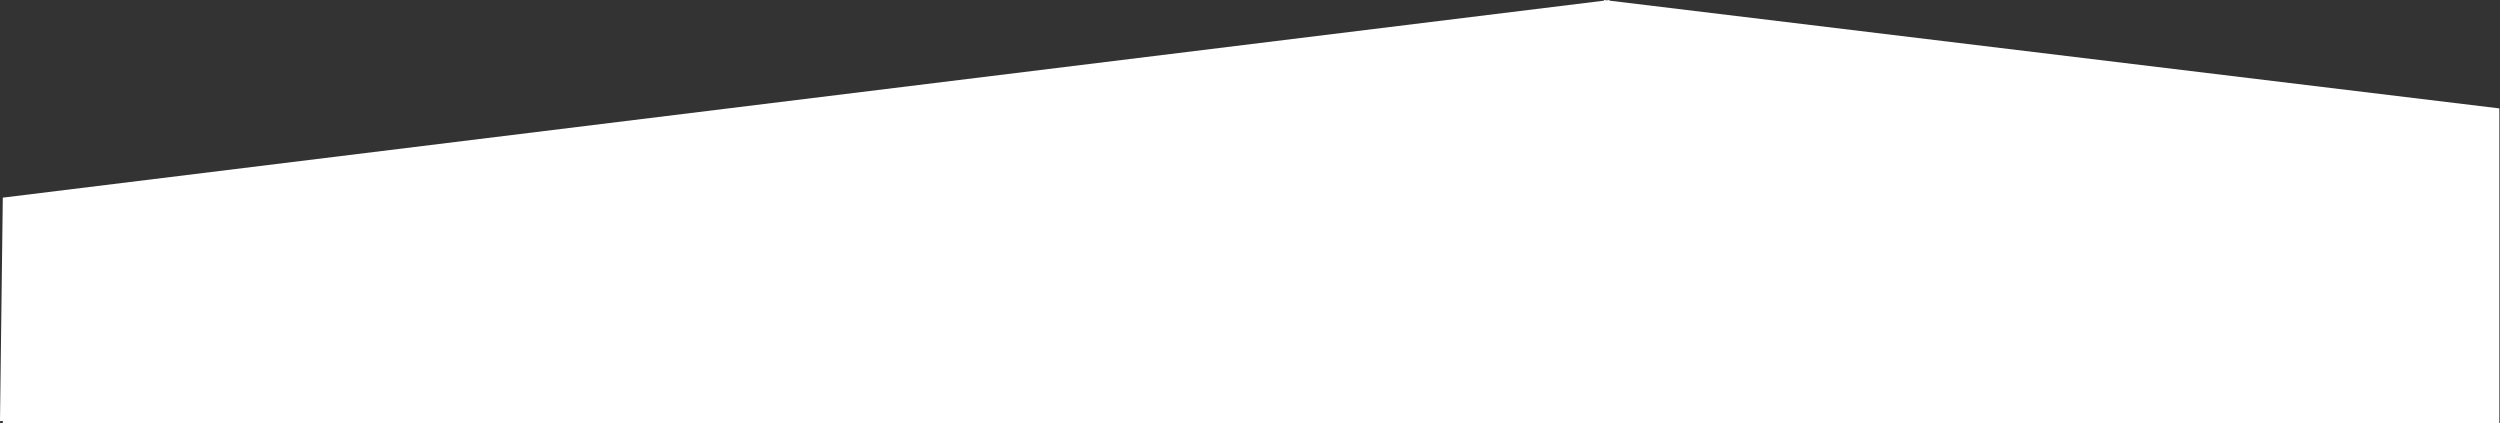 <?xml version="1.0" encoding="UTF-8"?>
<svg width="1442px" height="244px" viewBox="0 0 1442 244" version="1.1" xmlns="http://www.w3.org/2000/svg" xmlns:xlink="http://www.w3.org/1999/xlink">
    <rect x="0" y="0" width="1442" height="244" fill="#333333" stroke="none"/>
    <!-- Generator: Sketch 52.6 (67491) - http://www.bohemiancoding.com/sketch -->
    <title>Combined Shape</title>
    <desc>Created with Sketch.</desc>
    <g id="Page-1" stroke="none" stroke-width="1" fill="none" fill-rule="evenodd">
        <path d="M1441.617,116 L1441.617,244 L1.617,244 L1.617,242.745 L-4.81392703e-13,242.944 L1.617,114 L925.169,0.387 L925.216,2.03215222e-12 L926.776,0.189 L928.312,1.13686838e-13 L928.359,0.381 L1441.617,62.527 L1441.617,116 Z" id="Combined-Shape" fill="#FFFFFF" fill-rule="nonzero"></path>
    </g>
</svg>